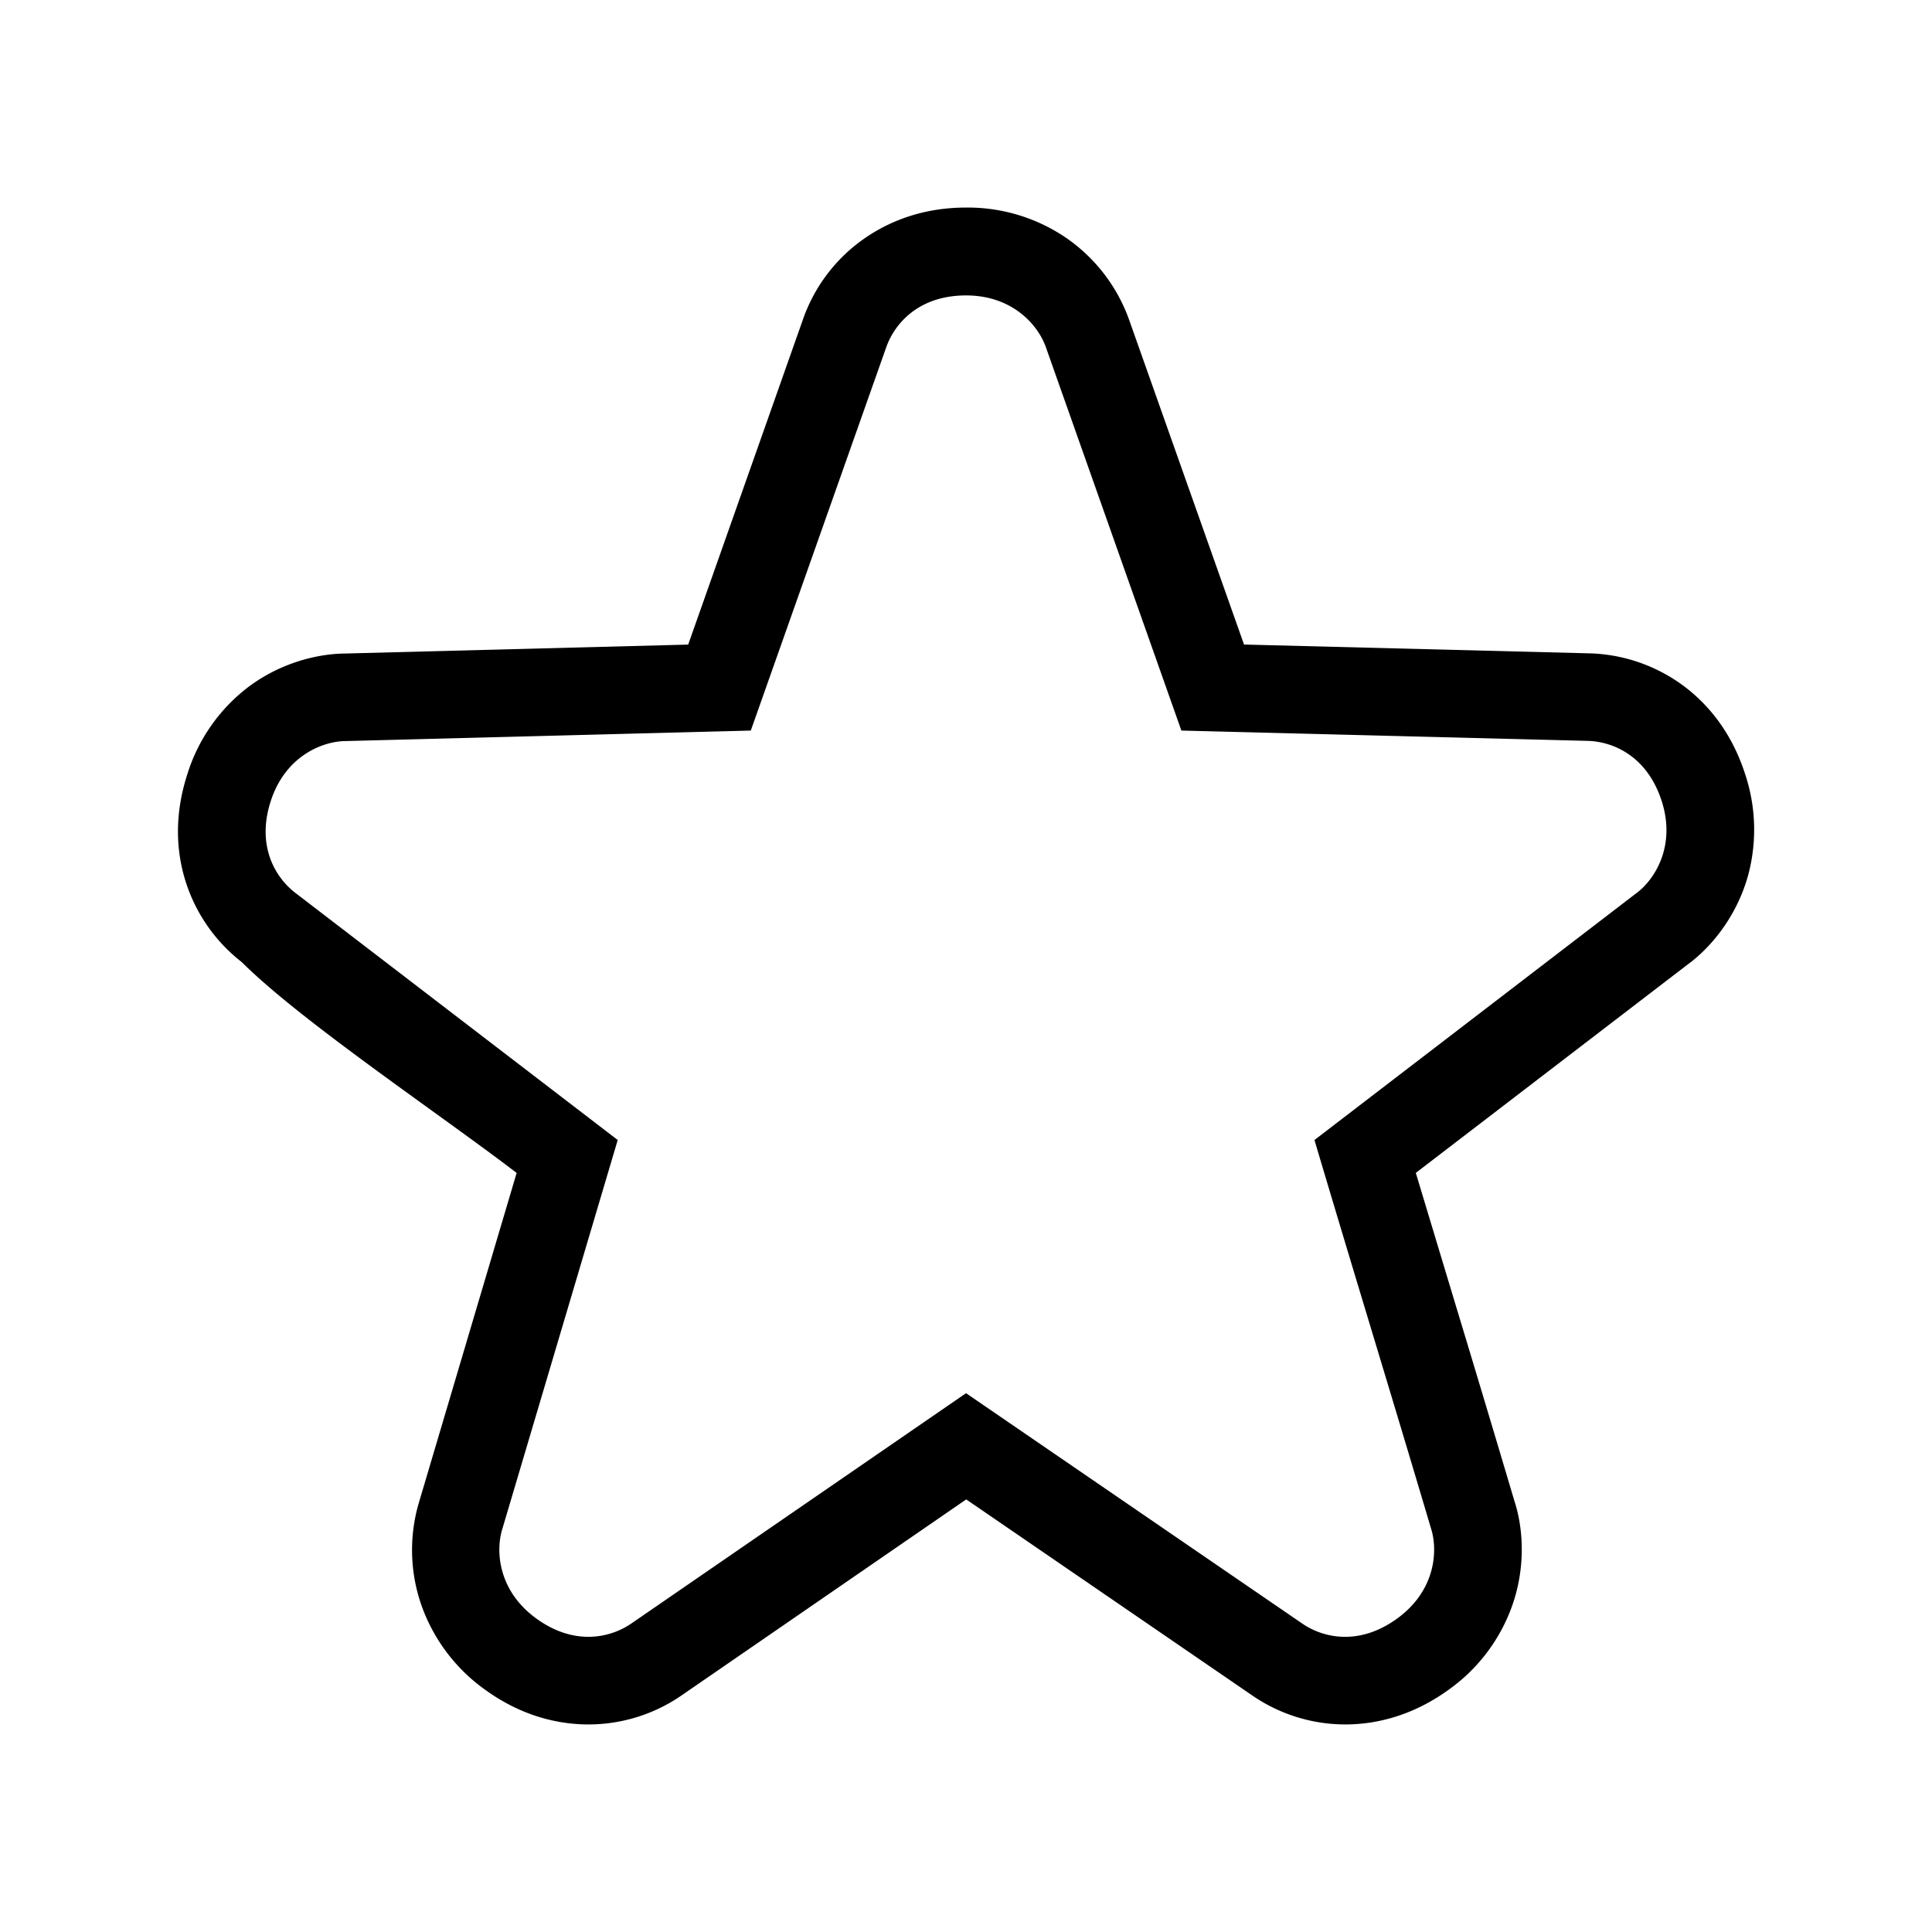 <?xml version="1.0" standalone="no"?><!DOCTYPE svg PUBLIC "-//W3C//DTD SVG 1.1//EN" "http://www.w3.org/Graphics/SVG/1.1/DTD/svg11.dtd"><svg t="1625215110507" class="icon" viewBox="0 0 1024 1024" version="1.1" xmlns="http://www.w3.org/2000/svg" p-id="4176" xmlns:xlink="http://www.w3.org/1999/xlink" width="200" height="200"><defs><style type="text/css"></style></defs><path d="M924.881 410.065c-6.446-19.874-17.314-34.257-29.789-44.38a87.622 87.622 0 0 0-52.224-19.387l-183.505-4.678-60.975-172.31a89.228 89.228 0 0 0-34.42-43.986 92.602 92.602 0 0 0-51.921-15.314c-20.783 0-37.865 5.958-51.503 14.778a87.226 87.226 0 0 0-34.607 43.52l-61.184 173.336-182.341 4.747c-15.43 0.233-35.561 5.586-52.527 19.084a92.695 92.695 0 0 0-30.534 44.684c-6.47 19.921-6.167 37.91-2.048 53.34a87.505 87.505 0 0 0 30.86 46.453c31.209 31.185 105.751 81.129 145.664 111.732l-51.945 175.22a88.692 88.692 0 0 0 2.095 55.6A93.09 93.09 0 0 0 257 895.51c16.872 12.218 34.164 17.501 50.339 18.362a86.993 86.993 0 0 0 53.457-14.964l151.32-104.192L664.133 898.91a87.04 87.04 0 0 0 53.457 14.964c16.128-0.86 33.466-6.144 50.34-18.362a92.672 92.672 0 0 0 33.023-43.008c7.843-20.945 6.54-42.193 1.746-56.855a20025.041 20025.041 0 0 0-30.488-101.679l-21.806-72.308 143.965-110.36c12.52-9.076 26.089-25.553 32.116-47.173a93.068 93.068 0 0 0-1.606-54.063zM867.05 473.6L696.692 604.23c20.504 69.097 41.147 136.308 61.743 205.777 3.793 11.683 2.537 33.001-17.874 47.826s-39.47 10.147-50.292 2.723L512.023 738.42l-177.5 122.136c-10.823 7.4-29.883 12.101-50.293-2.723s-21.667-36.143-17.874-47.826l61.045-205.777-170.915-131.026c-10.38-8.005-20.76-24.669-12.963-48.663 7.796-24.017 27.694-31.79 39.96-31.767l214.457-5.562 71.82-203.264c4.399-12.335 17.036-27.37 42.263-27.37 25.251 0 38.796 16.501 42.566 28.16l71.564 202.474 215.435 5.469c13.103 0.372 31.302 7.75 39.099 31.744s-3.724 42.007-13.638 49.175z" p-id="4177"></path></svg>